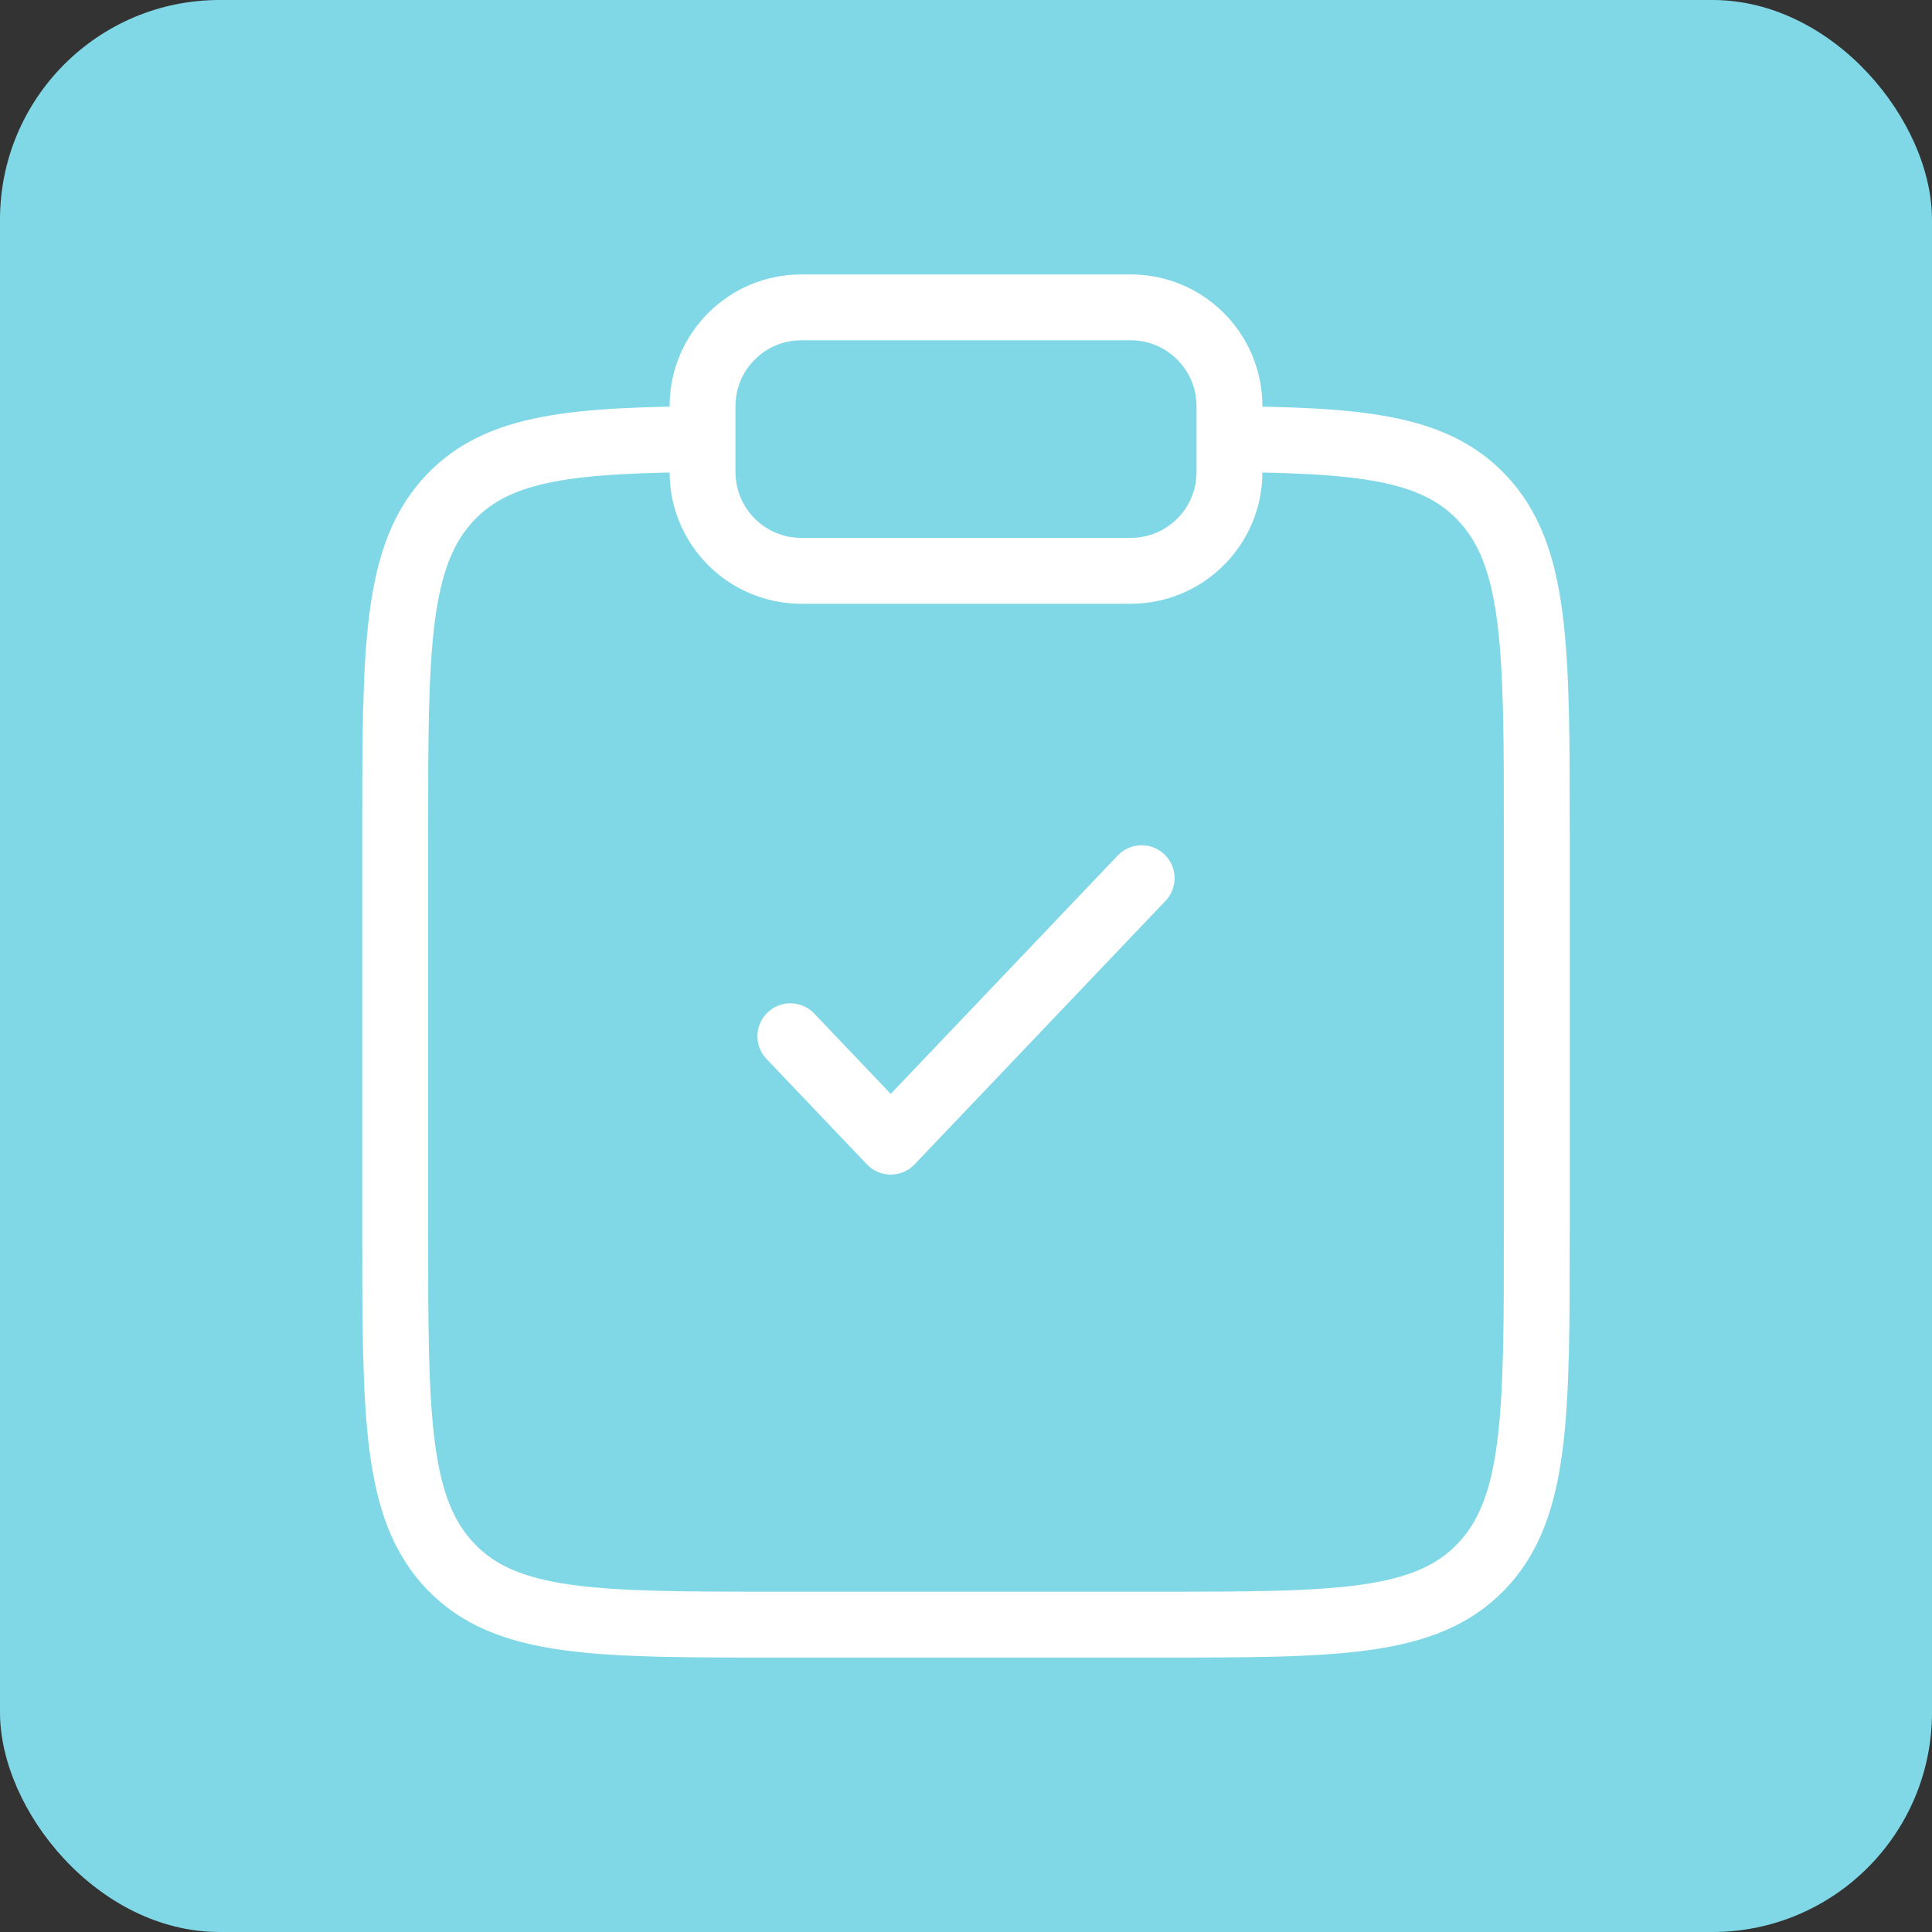 <svg width="44" height="44" viewBox="0 0 44 44" fill="none" xmlns="http://www.w3.org/2000/svg">
<rect x="0" y="0" width="44" height="44" fill="#333333" stroke="none"/>
<rect width="44" height="44" rx="5" fill="#80D8E7"/>
<path d="M27.778 10C30.919 10.018 32.621 10.163 33.731 11.316C35 12.634 35 14.755 35 18.998V27.999C35 32.242 35 34.364 33.731 35.682C32.462 37 30.419 37 26.333 37H17.667C13.581 37 11.538 37 10.269 35.682C9 34.364 9 32.242 9 27.999V18.998C9 14.755 9 12.634 10.269 11.316C11.379 10.163 13.081 10.018 16.222 10" stroke="white" stroke-width="1.5"/>
<path d="M18 23.6L20.286 26L26 20" stroke="white" stroke-width="1.5" stroke-linecap="round" stroke-linejoin="round"/>
<path d="M16 9.25C16 8.007 17.007 7 18.25 7H25.75C26.993 7 28 8.007 28 9.25V10.75C28 11.993 26.993 13 25.75 13H18.25C17.007 13 16 11.993 16 10.75V9.25Z" stroke="white" stroke-width="1.5"/>
</svg>
